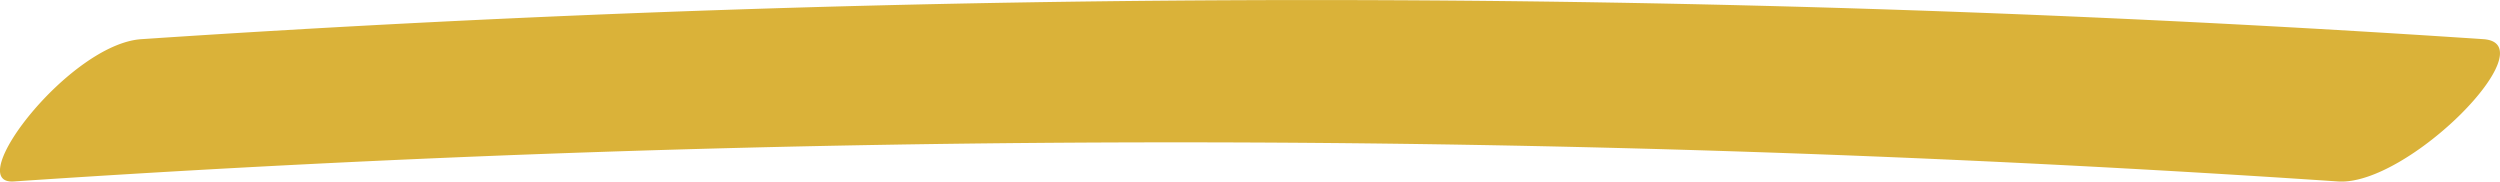 <svg preserveAspectRatio="none" xmlns="http://www.w3.org/2000/svg" width="82.585" height="5.999" viewBox="0 0 82.585 5.999">
  <path id="Path_24557" data-name="Path 24557" d="M864.931,173.6a570.844,570.844,0,0,1-76.768,0c-2.313-.164-6.942,4.552-4.809,4.7a579.587,579.587,0,0,0,77.371,0C863.109,178.134,866.666,173.477,864.931,173.6Z" transform="translate(865.391 179.594) rotate(180)" fill="#DAB239"/>
</svg>
